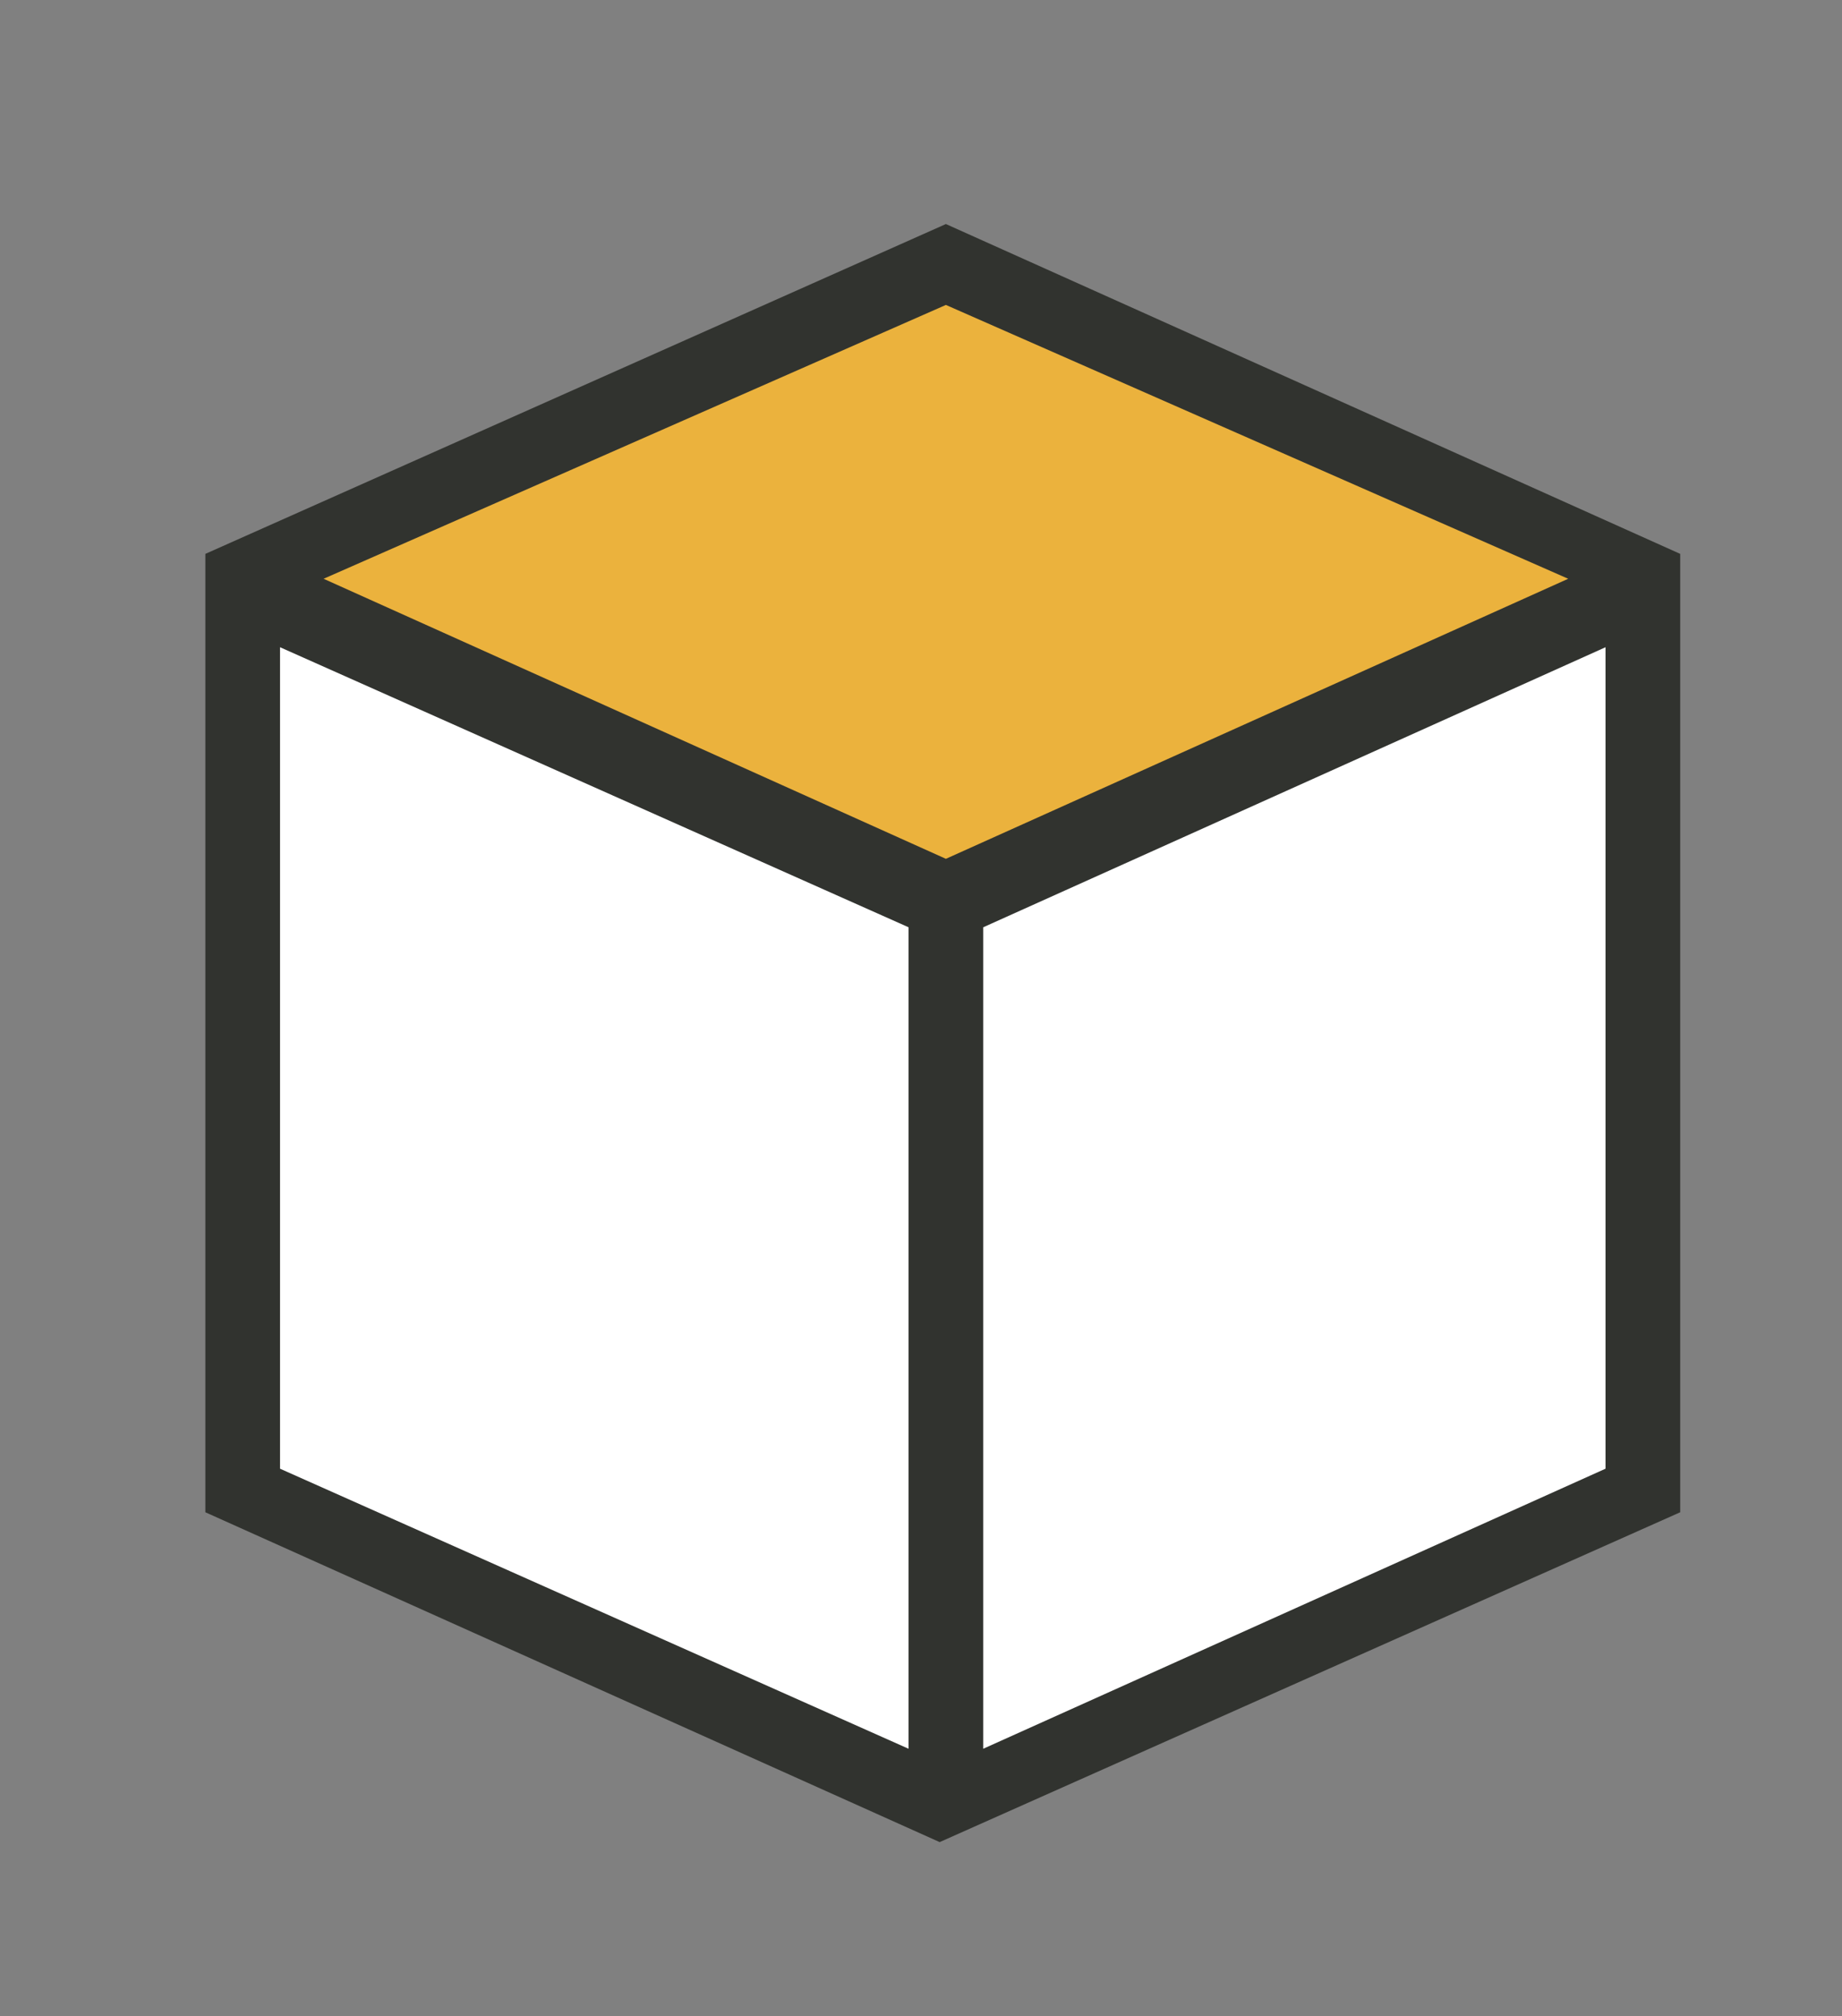 <?xml version="1.0" encoding="utf-8"?>
<!-- Generator: Adobe Illustrator 25.4.1, SVG Export Plug-In . SVG Version: 6.00 Build 0)  -->
<svg version="1.1" id="레이어_1" xmlns="http://www.w3.org/2000/svg" xmlns:xlink="http://www.w3.org/1999/xlink" x="0px"
	 y="0px" width="29.6px" height="32.4px" viewBox="0 0 29.6 32.4" style="enable-background:new 0 0 29.6 32.4;"
	 xml:space="preserve">
<rect x="0" y="0" width="29.6" height="32.4" fill="#808080" stroke="none"/>
<style type="text/css">
	.st0{fill:#31332F;}
	.st1{fill:#EBB23D;}
	.st2{fill:#FFFFFF;}
</style>
<g>
	<g>
		<path class="st0" d="M3.3,8.9v15.4l11.8,5.3L27,24.3V8.9L15.2,3.6L3.3,8.9z"/>
		<path class="st1" d="M15.2,13.8l10-4.5l-10-4.4l-10,4.4L15.2,13.8z"/>
		<path class="st2" d="M15.8,14.9v13.2l10-4.5V10.4L15.8,14.9z"/>
		<path class="st2" d="M14.6,14.9L4.5,10.4v13.2l10.1,4.5V14.9z"/>
	</g>
</g>
</svg>
